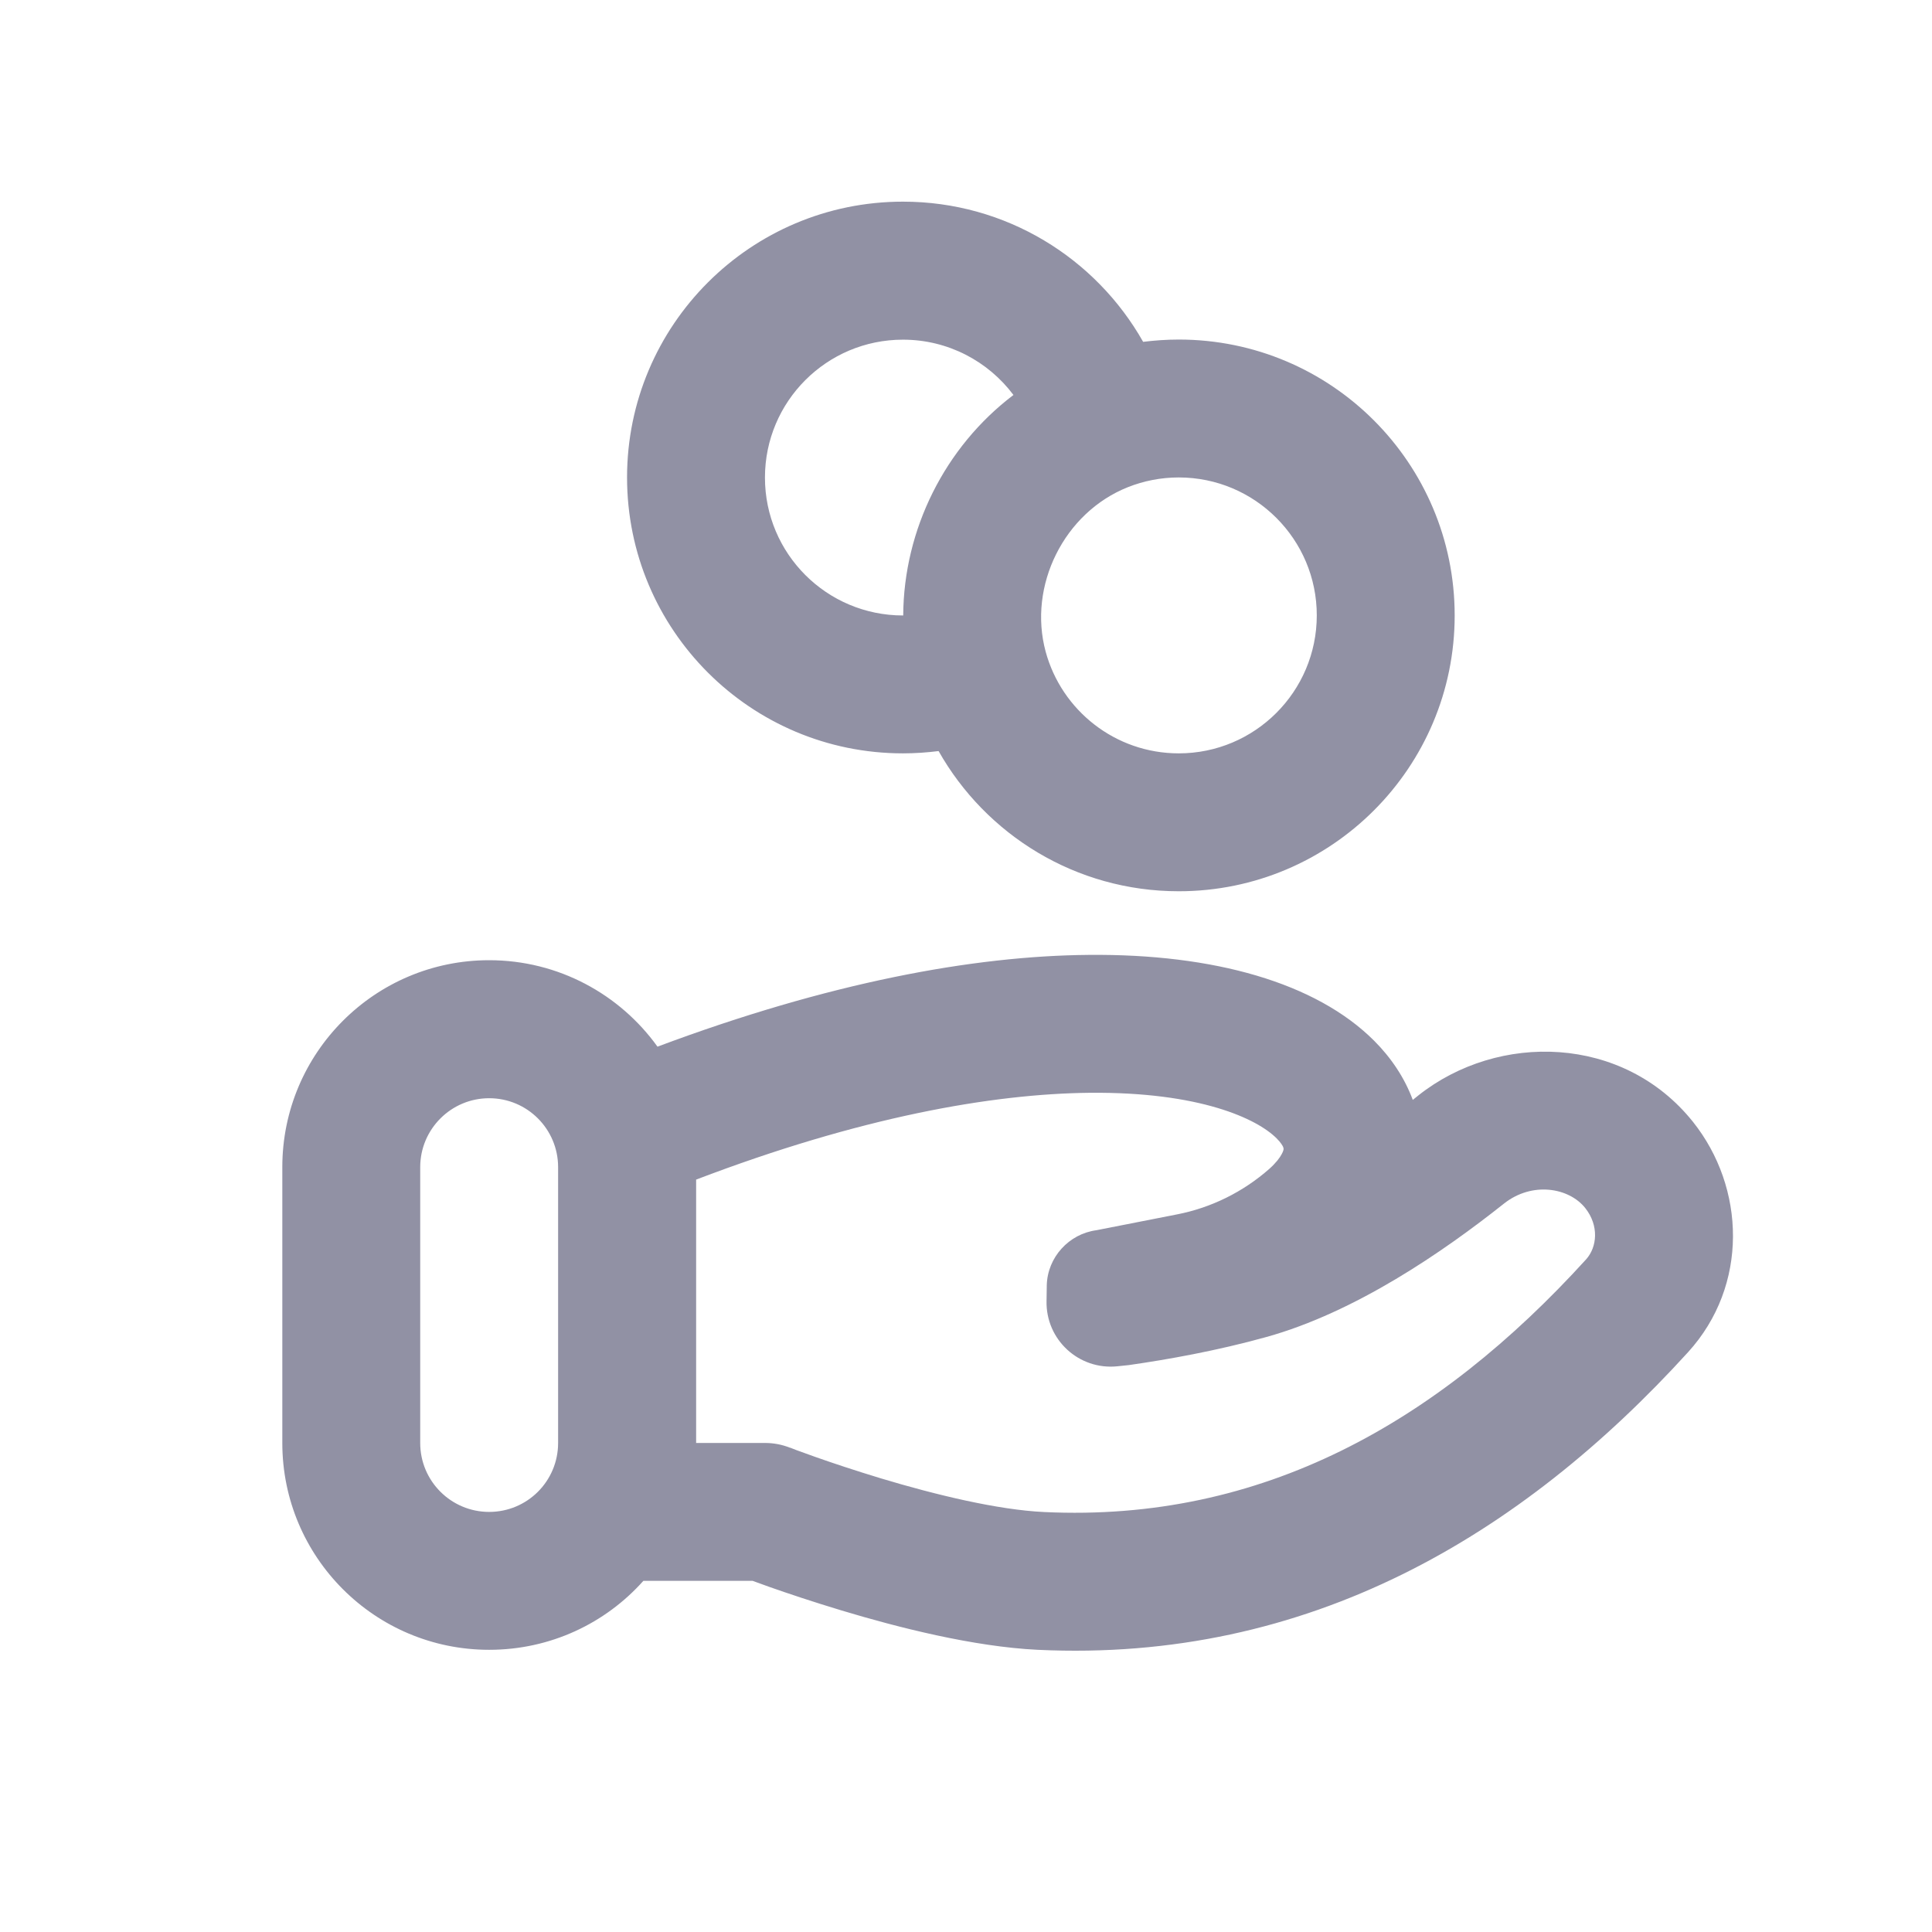 <svg width="16" height="16" viewBox="0 0 16 16" fill="none" xmlns="http://www.w3.org/2000/svg">
<path fill-rule="evenodd" clip-rule="evenodd" d="M11.38 8.619C11.52 8.759 11.632 8.925 11.7 9.109L11.746 9.072C12.408 8.547 13.443 8.569 14.02 9.29C14.455 9.835 14.483 10.645 13.98 11.198C12.601 12.714 10.839 13.77 8.593 13.663C8.06 13.637 7.433 13.477 6.969 13.337C6.73 13.265 6.522 13.195 6.374 13.143C6.318 13.123 6.27 13.106 6.233 13.092H5.328C5.015 13.443 4.559 13.663 4.051 13.663C3.105 13.663 2.338 12.896 2.338 11.95V9.666C2.338 8.719 3.105 7.952 4.051 7.952C4.625 7.952 5.134 8.235 5.445 8.668C6.86 8.138 8.058 7.916 9.016 7.908C10.051 7.898 10.899 8.138 11.38 8.619ZM5.765 9.769V11.95H6.336C6.406 11.95 6.476 11.963 6.541 11.989L6.544 11.989L6.554 11.993L6.595 12.009C6.631 12.022 6.685 12.042 6.753 12.066C6.889 12.114 7.08 12.178 7.298 12.244C7.747 12.379 8.262 12.504 8.647 12.522C10.452 12.608 11.907 11.78 13.135 10.43C13.227 10.328 13.244 10.15 13.128 10.004C12.992 9.834 12.688 9.784 12.456 9.967C11.951 10.368 11.224 10.868 10.486 11.073C10.075 11.187 9.67 11.259 9.349 11.305L9.254 11.315C8.935 11.348 8.66 11.095 8.667 10.774L8.669 10.643C8.675 10.413 8.852 10.218 9.081 10.188L9.748 10.057C10.031 10.002 10.295 9.871 10.512 9.68C10.569 9.629 10.599 9.587 10.614 9.559C10.629 9.532 10.63 9.518 10.63 9.516C10.63 9.516 10.631 9.511 10.627 9.5C10.622 9.488 10.608 9.463 10.572 9.427C10.41 9.265 9.938 9.042 9.027 9.05C8.213 9.058 7.12 9.252 5.765 9.769ZM3.48 9.666C3.48 9.351 3.736 9.095 4.051 9.095C4.367 9.095 4.622 9.351 4.622 9.666V11.95C4.622 12.266 4.367 12.521 4.051 12.521C3.736 12.521 3.48 12.266 3.48 11.95V9.666Z" fill="#9191A4"/>
<path fill-rule="evenodd" clip-rule="evenodd" d="M7.478 1.67C8.332 1.67 9.075 2.138 9.467 2.831C9.564 2.819 9.662 2.812 9.762 2.812C11.024 2.812 12.047 3.835 12.047 5.097C12.047 6.358 11.024 7.381 9.762 7.381C8.908 7.381 8.165 6.913 7.773 6.22C7.676 6.232 7.578 6.239 7.478 6.239C6.216 6.239 5.193 5.216 5.193 3.954C5.193 2.693 6.216 1.67 7.478 1.67ZM7.478 2.813C6.847 2.813 6.335 3.324 6.335 3.955C6.335 4.586 6.847 5.097 7.478 5.097L7.48 5.097C7.484 4.386 7.824 3.702 8.393 3.271C8.184 2.992 7.851 2.813 7.478 2.813ZM9.342 4.034C9.471 3.983 9.613 3.954 9.762 3.954C10.393 3.954 10.905 4.466 10.905 5.096C10.905 5.727 10.393 6.239 9.762 6.239C9.236 6.239 8.792 5.883 8.66 5.398C8.511 4.851 8.812 4.244 9.342 4.034Z" fill="#9191A4"/>
</svg>